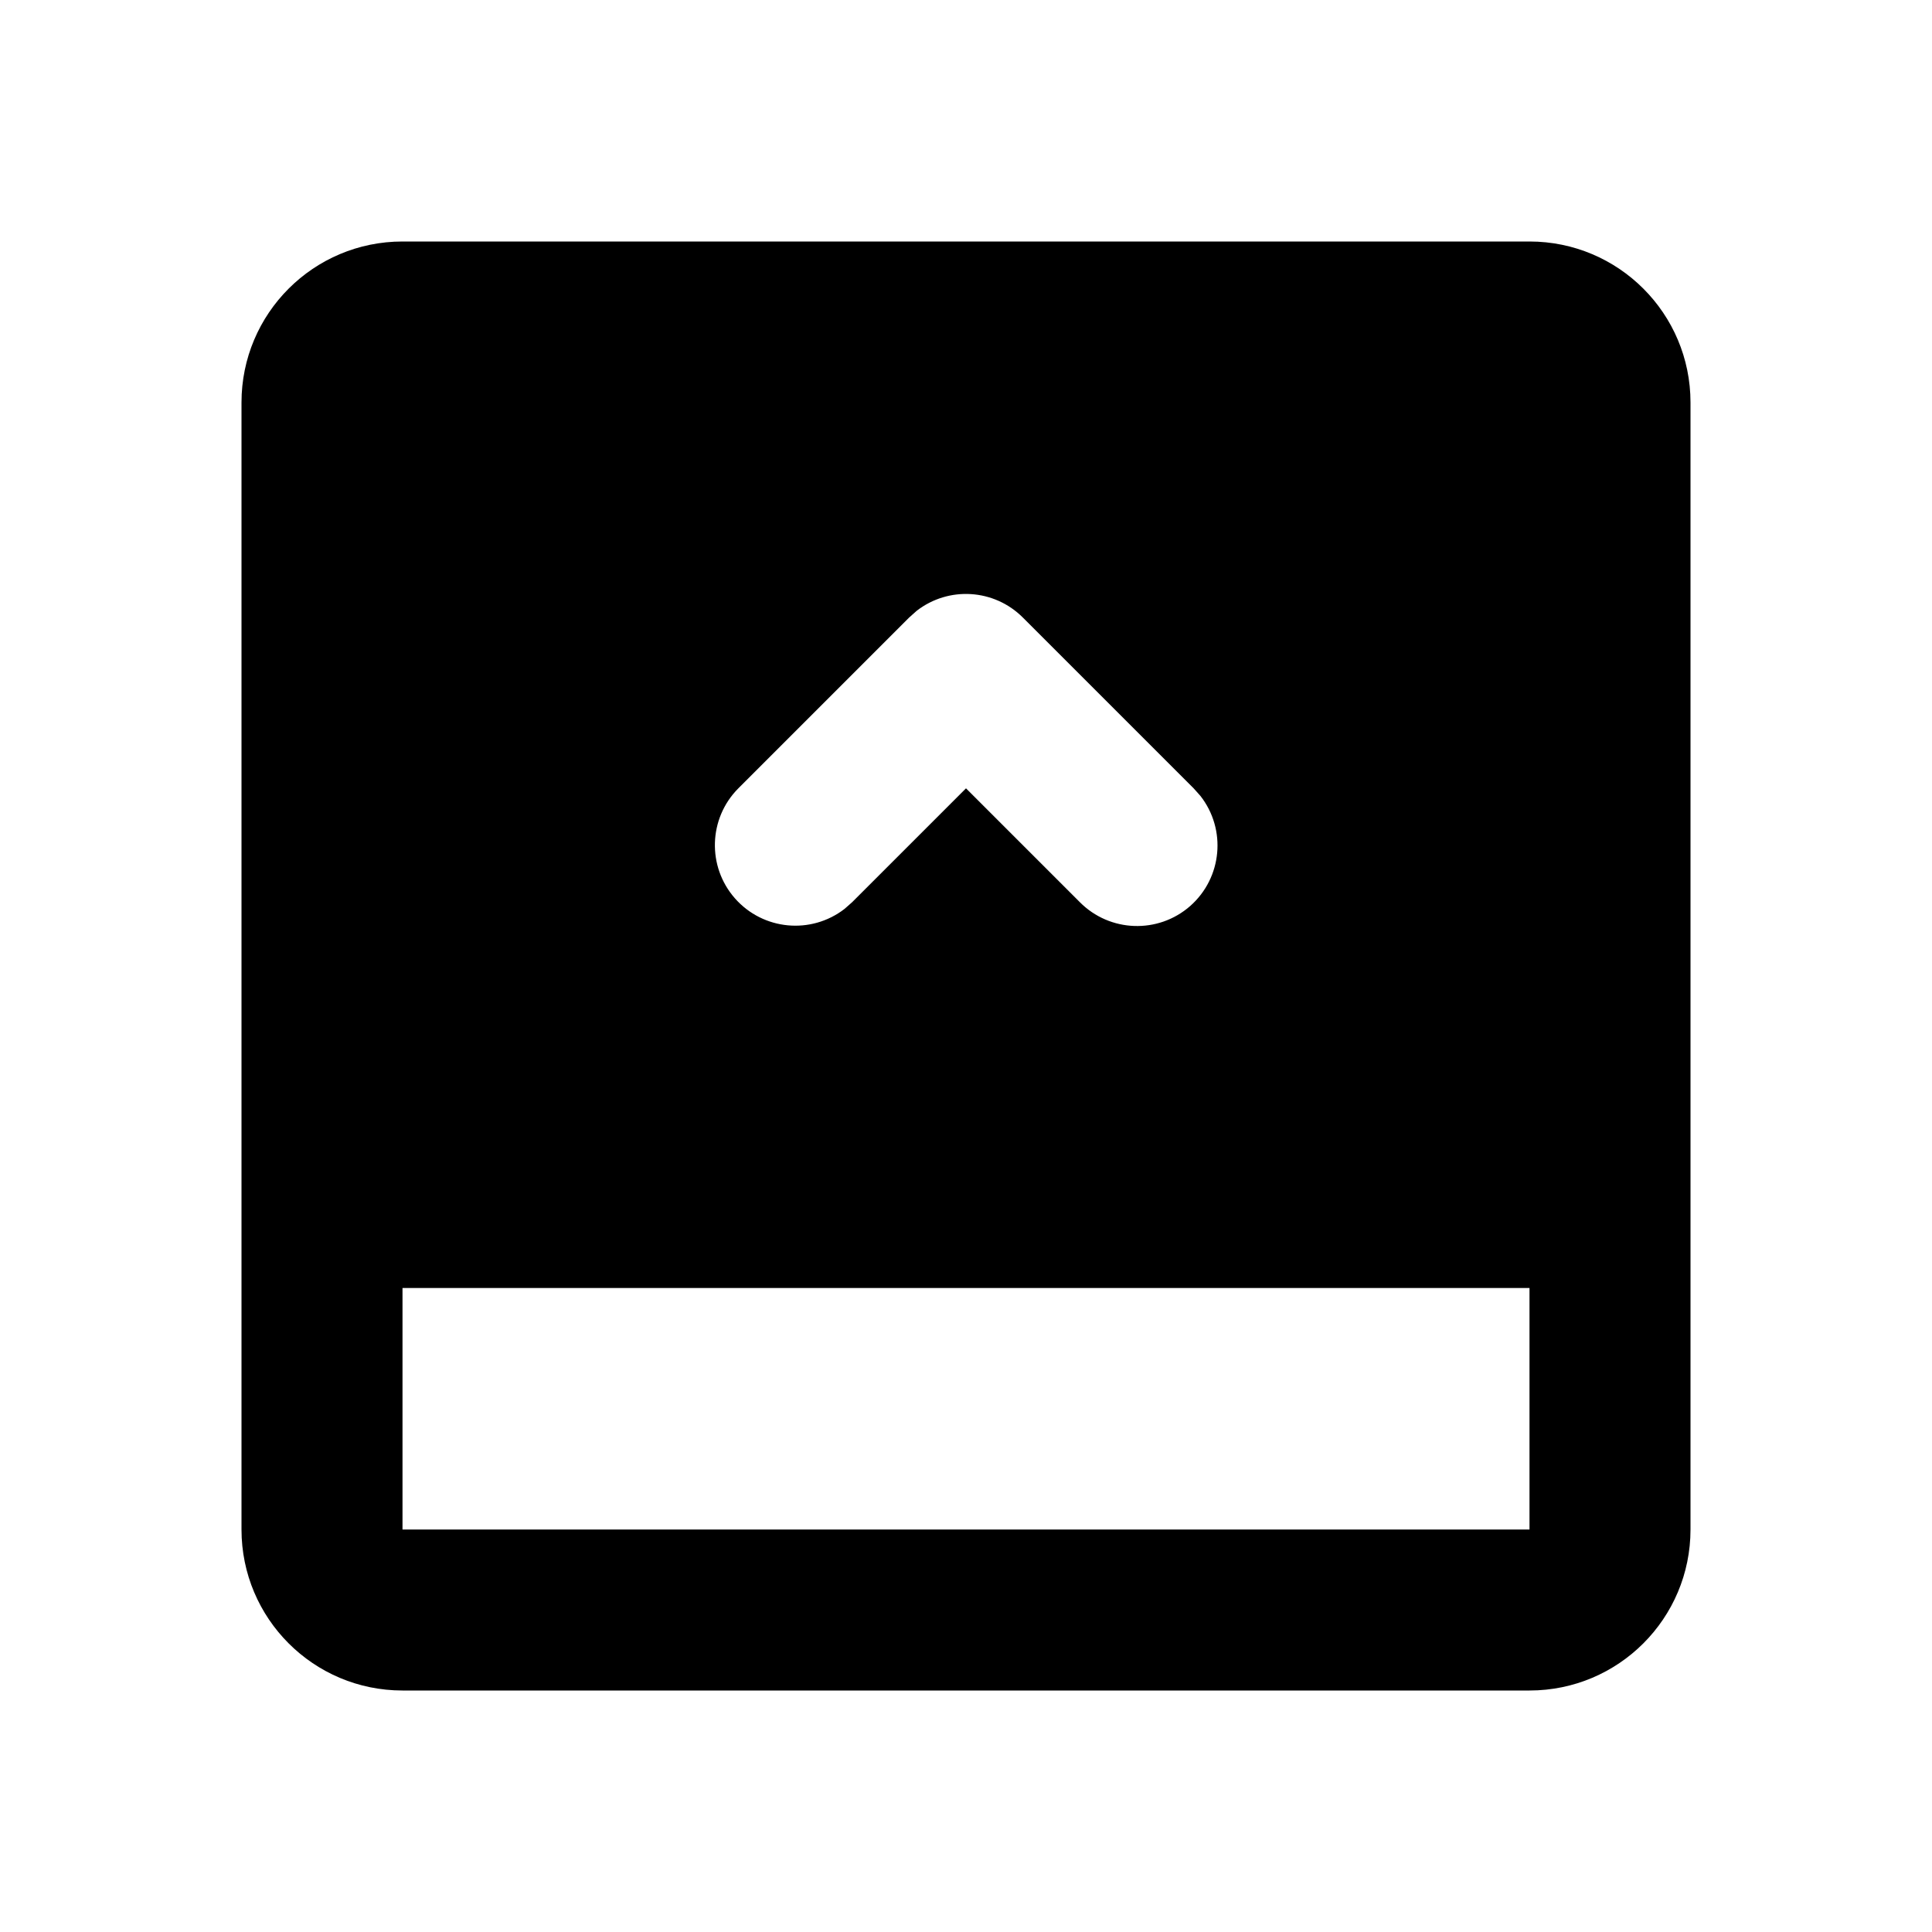 <svg xmlns="http://www.w3.org/2000/svg" width="24" height="24">
  <defs/>
  <path  d="M19,3 C20.105,3 21,3.895 21,5 L21,19 C21,20.105 20.105,21 19,21 L5,21 C3.895,21 3,20.105 3,19 L3,5 C3,3.895 3.895,3 5,3 Z M19,16 L5,16 L5,19 L19,19 Z M12.707,7.672 C12.351,7.315 11.785,7.279 11.387,7.588 L11.293,7.672 L9.172,9.793 C8.8,10.166 8.782,10.765 9.13,11.16 C9.479,11.556 10.075,11.613 10.492,11.29 L10.586,11.207 L12,9.793 L13.414,11.207 C13.787,11.583 14.388,11.604 14.786,11.254 C15.183,10.903 15.238,10.304 14.912,9.887 L14.828,9.793 Z"/>
</svg>


